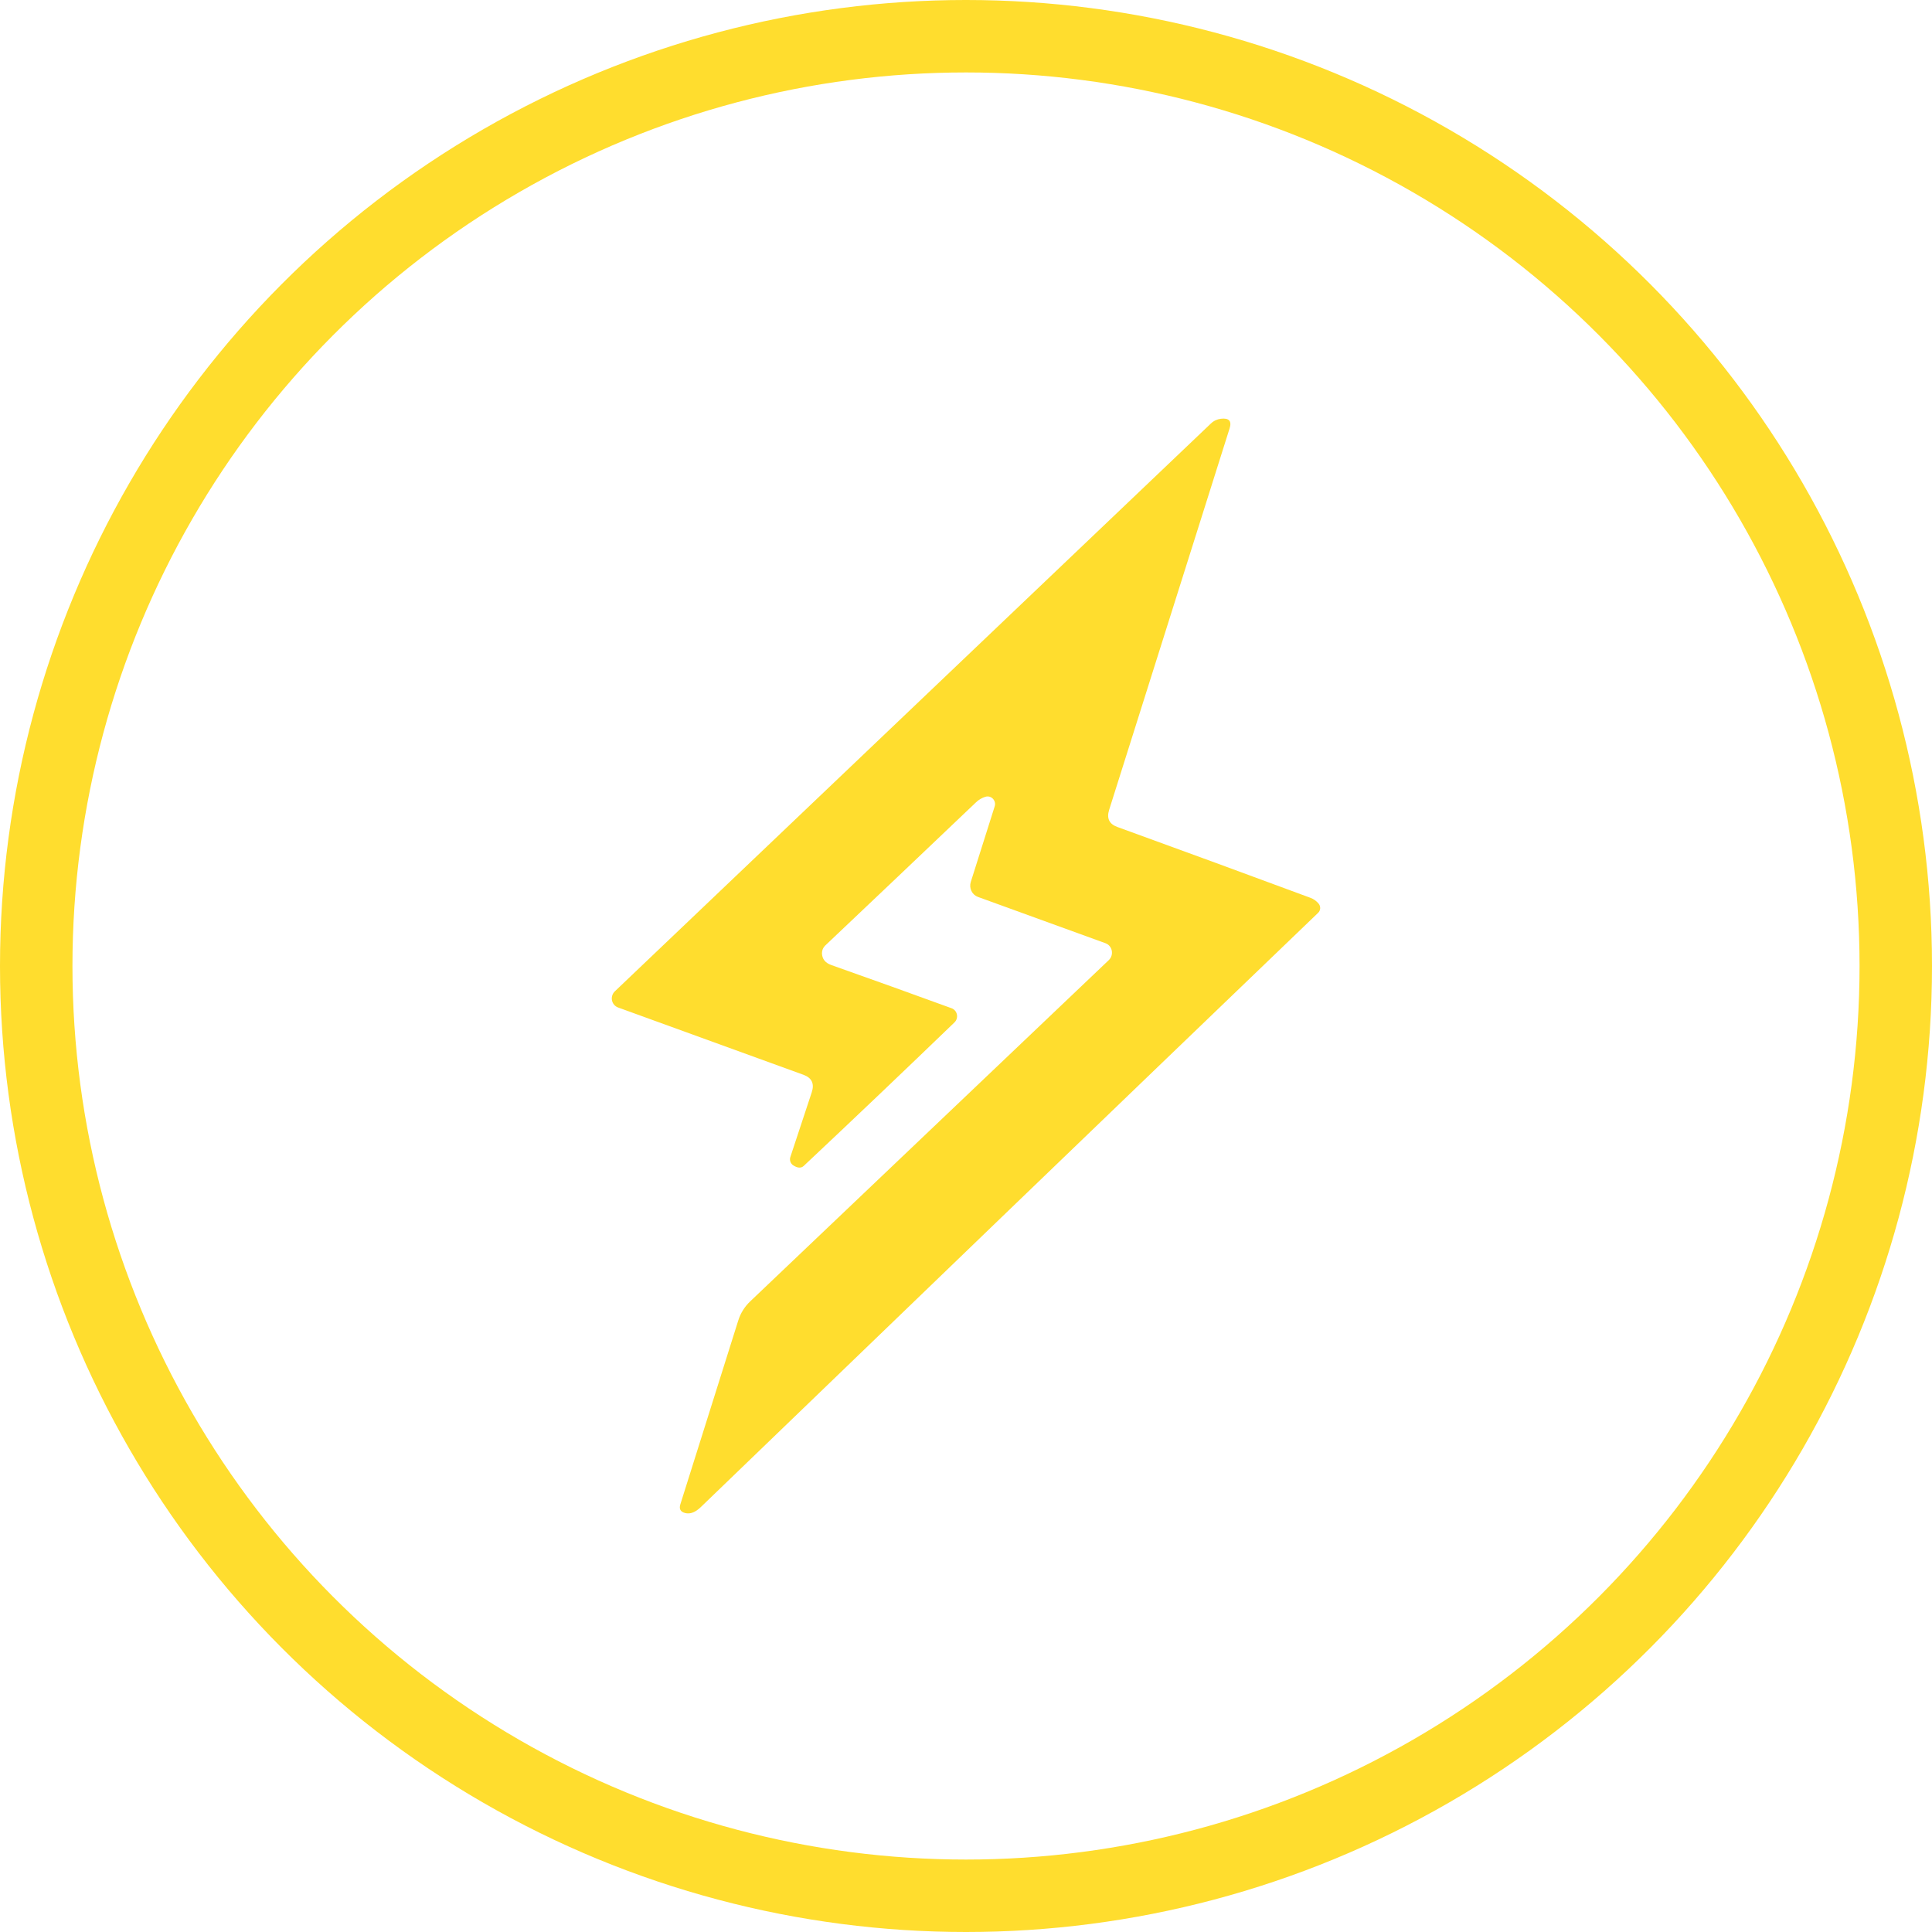 <svg width="80" height="80" viewBox="0 0 80 80" fill="none" xmlns="http://www.w3.org/2000/svg">
<g id="Group 855146">
<circle id="Ellipse 20" cx="40" cy="40" r="38.5" stroke="#FFDD2E" stroke-width="3"/>
<path id="eew" d="M40.809 32.991C40.662 33.035 40.527 33.114 40.416 33.221C38.16 35.37 36.078 37.347 34.17 39.153C34.127 39.194 34.092 39.244 34.069 39.299C34.046 39.355 34.035 39.415 34.036 39.475C34.044 39.709 34.171 39.87 34.419 39.959C36.133 40.565 37.795 41.162 39.405 41.75C39.46 41.77 39.509 41.805 39.547 41.85C39.585 41.895 39.611 41.949 39.623 42.008C39.635 42.066 39.633 42.127 39.615 42.184C39.598 42.241 39.566 42.292 39.524 42.334C37.447 44.337 35.366 46.318 33.282 48.277C33.172 48.379 33.026 48.371 32.843 48.252C32.789 48.216 32.748 48.162 32.727 48.1C32.706 48.038 32.706 47.97 32.727 47.908L33.612 45.232C33.731 44.873 33.616 44.631 33.268 44.504L25.594 41.718C25.531 41.695 25.474 41.656 25.43 41.605C25.386 41.553 25.355 41.491 25.341 41.424C25.328 41.357 25.331 41.288 25.352 41.222C25.372 41.157 25.408 41.098 25.457 41.051L50.139 17.538C50.252 17.428 50.398 17.359 50.553 17.34C50.892 17.3 51.012 17.434 50.914 17.742C49.284 22.905 47.622 28.168 45.928 33.532C45.816 33.886 45.93 34.123 46.272 34.245C49.081 35.265 51.743 36.242 54.258 37.175C54.394 37.224 54.514 37.309 54.605 37.422C54.649 37.477 54.67 37.546 54.666 37.615C54.661 37.685 54.631 37.751 54.581 37.798C45.923 46.114 37.403 54.317 29.019 62.405C28.797 62.62 28.582 62.703 28.377 62.653C28.178 62.605 28.11 62.483 28.173 62.287L30.57 54.678C30.664 54.377 30.834 54.106 31.061 53.89L45.914 39.755C45.965 39.705 46.003 39.644 46.025 39.575C46.046 39.507 46.05 39.434 46.036 39.363C46.022 39.293 45.99 39.228 45.944 39.174C45.898 39.12 45.84 39.08 45.773 39.056L40.496 37.14C40.377 37.097 40.279 37.008 40.224 36.892C40.168 36.776 40.159 36.643 40.198 36.52L41.187 33.393C41.205 33.338 41.208 33.28 41.195 33.224C41.182 33.168 41.155 33.117 41.116 33.076C41.077 33.035 41.028 33.005 40.974 32.99C40.92 32.975 40.862 32.976 40.809 32.992V32.991Z" fill="#FFDD2E"/>
</g>
</svg>
